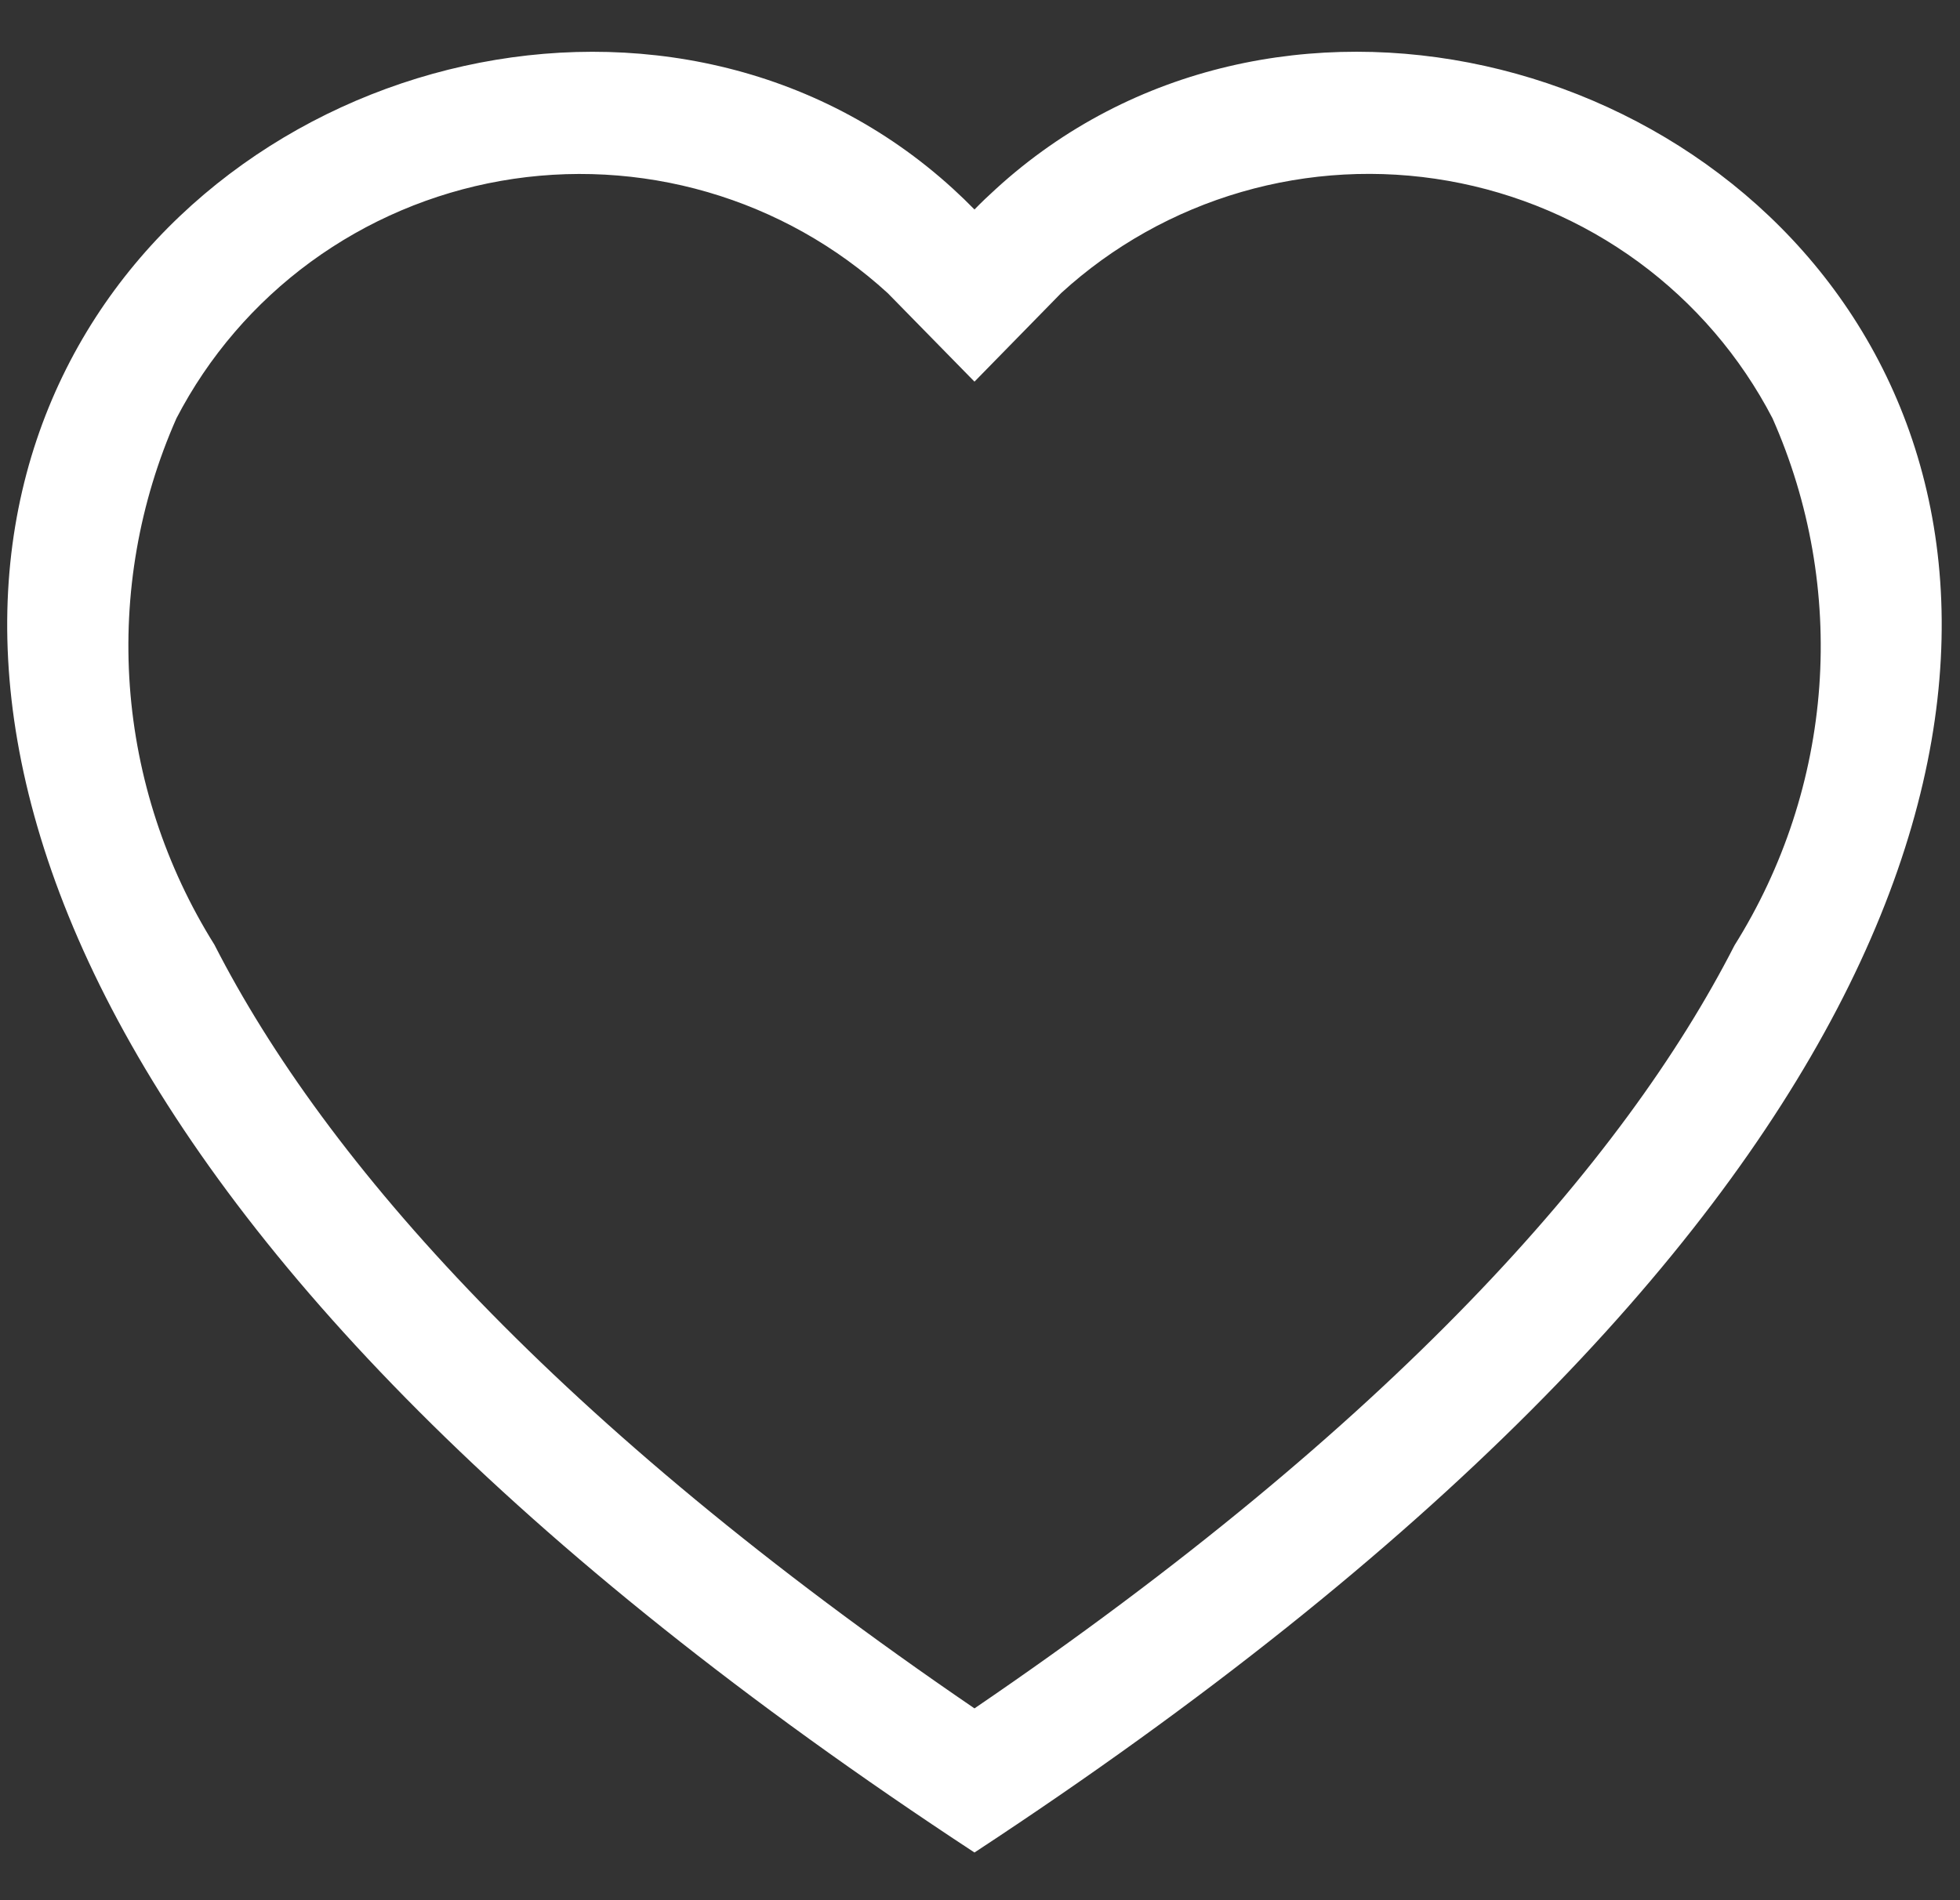 <svg width="33" height="32" viewBox="0 0 33 32" fill="none" xmlns="http://www.w3.org/2000/svg">
<rect x="0" y="0" width="33" height="32" fill="#333333" stroke="none"/>
<path d="M16.407 6.427L14.947 4.937C14.082 4.145 13.043 3.563 11.914 3.235C10.784 2.907 9.593 2.842 8.434 3.046C7.275 3.25 6.179 3.717 5.231 4.41C4.284 5.103 3.51 6.005 2.971 7.044C2.344 8.462 2.075 10.01 2.186 11.555C2.298 13.099 2.787 14.594 3.61 15.909C5.483 19.578 9.38 23.973 16.407 28.77C23.434 23.983 27.329 19.588 29.204 15.919C30.029 14.603 30.519 13.107 30.631 11.56C30.742 10.013 30.472 8.463 29.843 7.044C29.304 6.005 28.53 5.103 27.583 4.409C26.636 3.716 25.54 3.249 24.381 3.045C23.221 2.841 22.031 2.905 20.901 3.233C19.771 3.561 18.733 4.143 17.867 4.935L16.407 6.427ZM16.407 31.197C-14.807 10.713 6.796 -5.274 16.049 3.182C16.171 3.294 16.291 3.409 16.407 3.528C16.522 3.41 16.642 3.295 16.765 3.184C26.016 -5.278 47.621 10.711 16.407 31.197Z" fill="white"/>
</svg>

